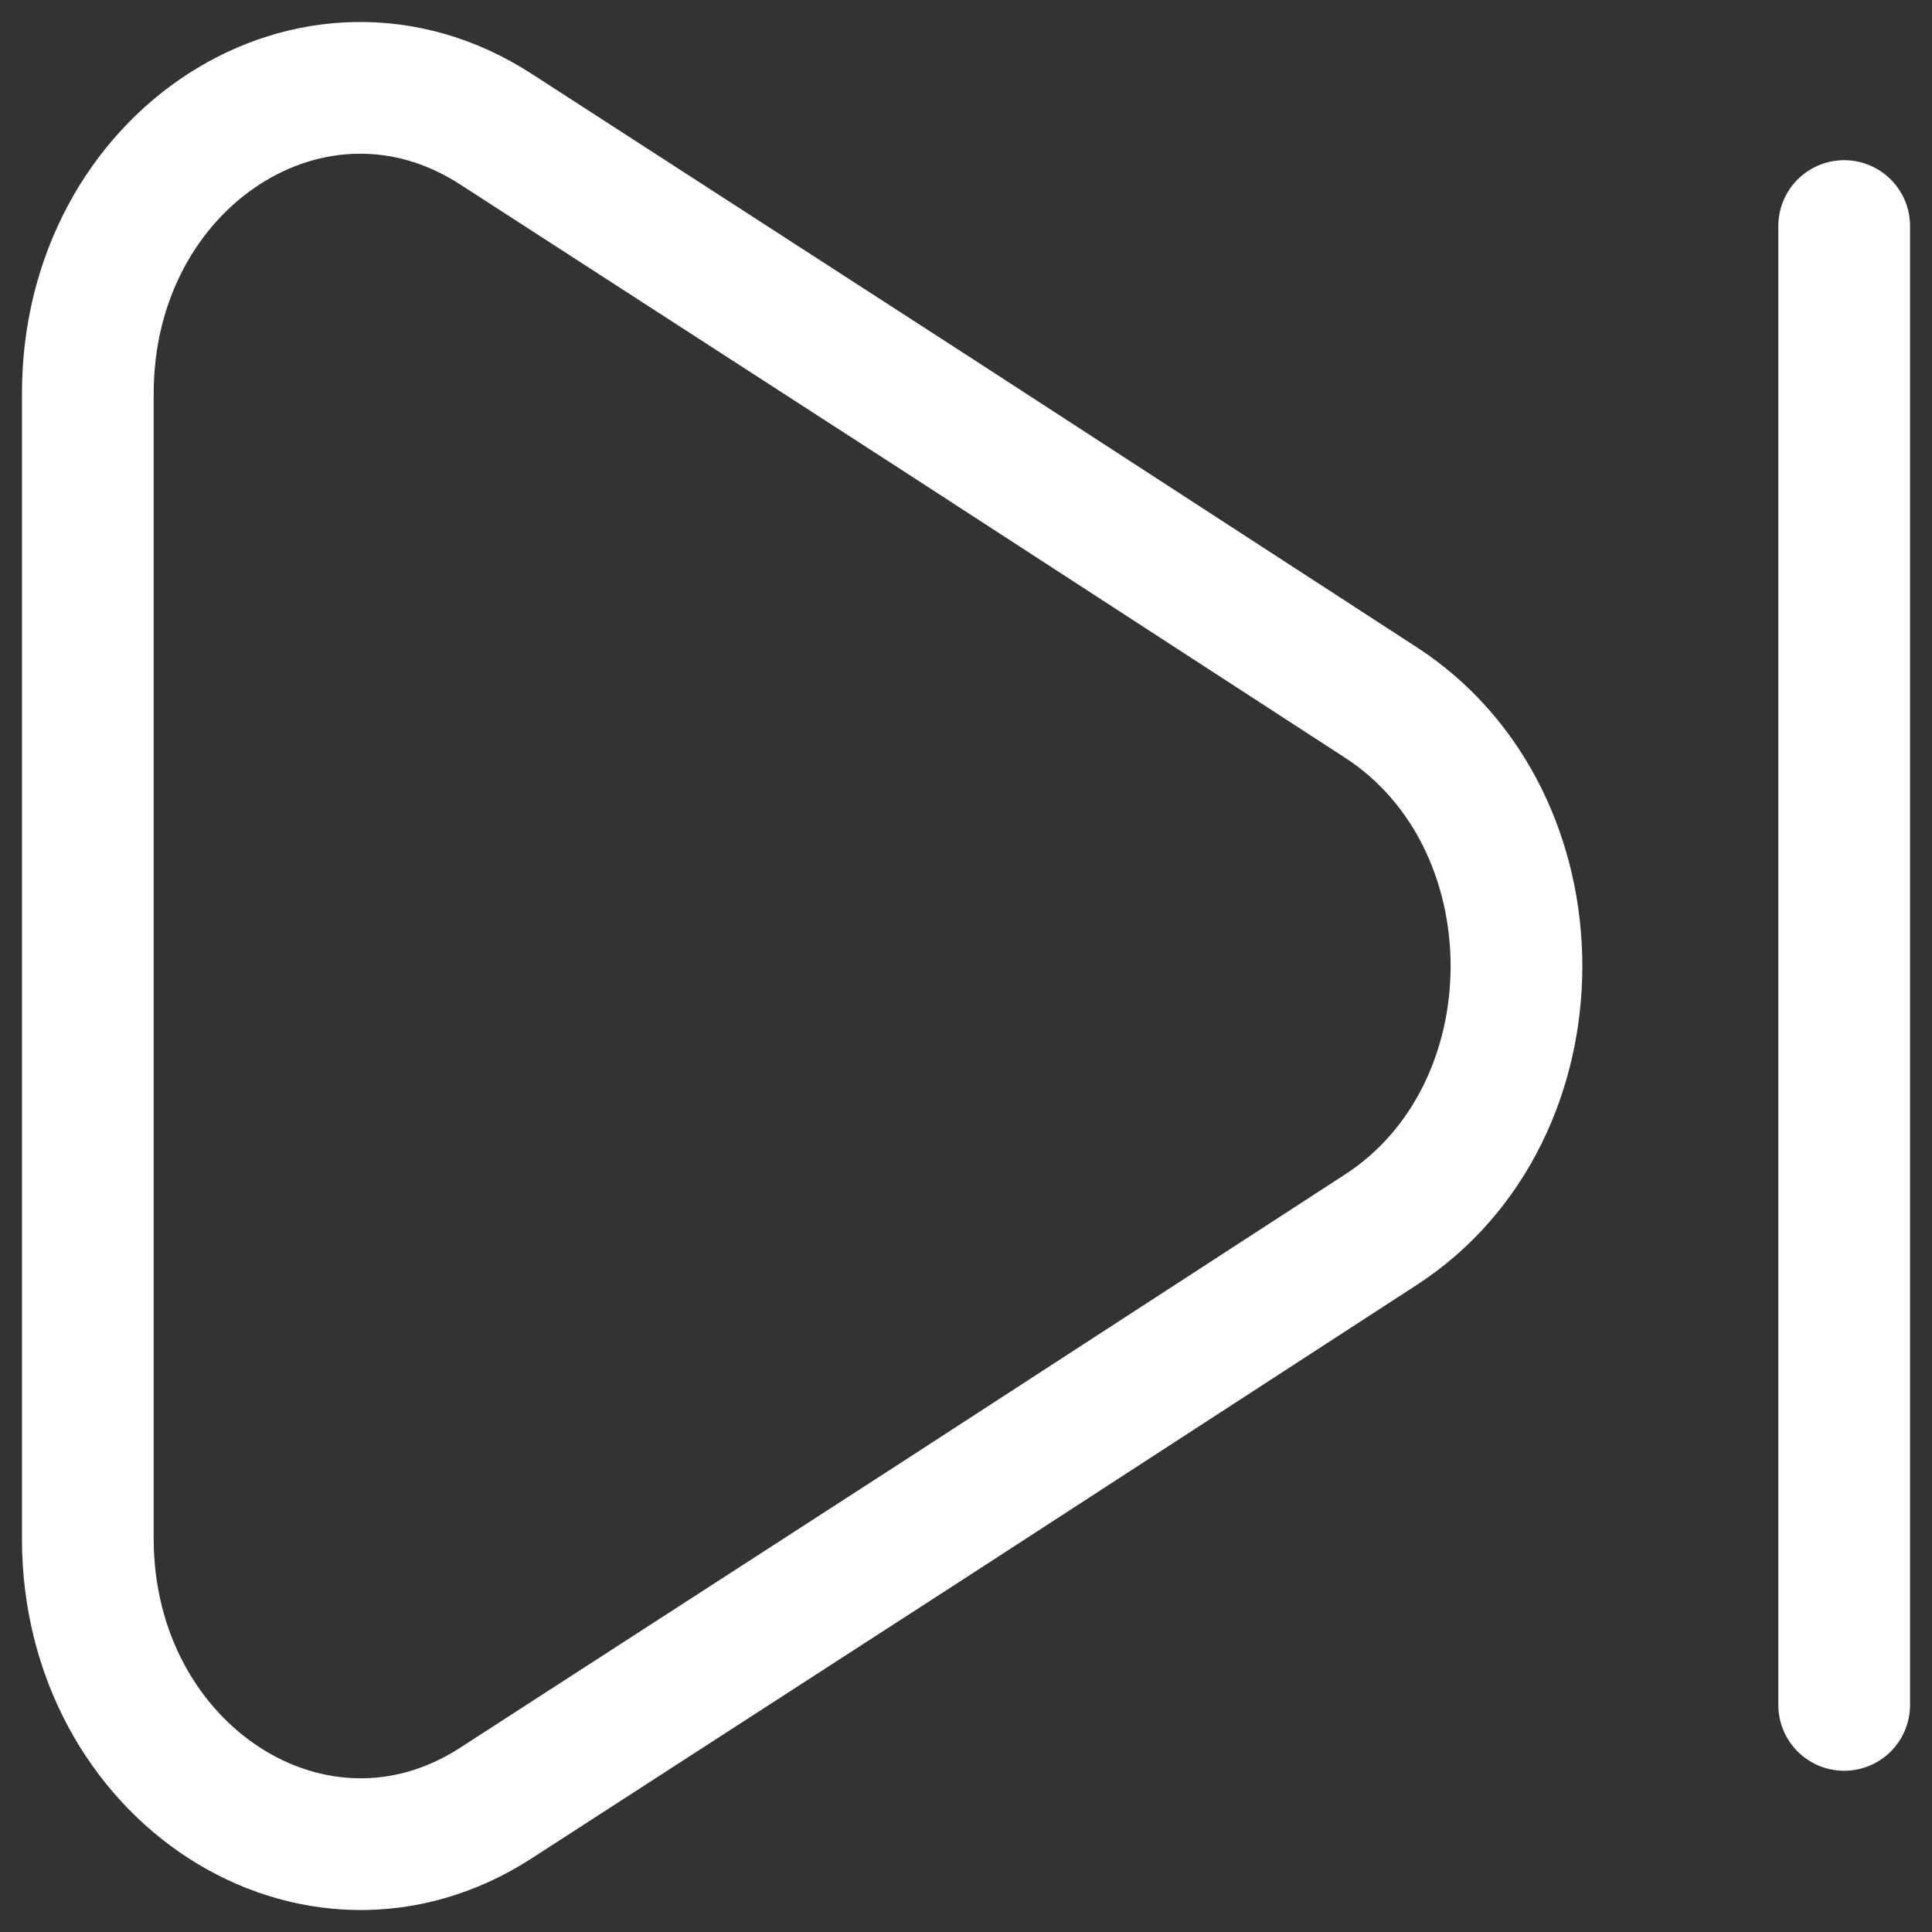 <svg width="22" height="22" viewBox="0 0 22 22" fill="none" xmlns="http://www.w3.org/2000/svg">
<rect x="0" y="0" width="22" height="22" fill="#333333" stroke="none"/>
<path d="M21 19.414V2.574M1 4.482V17.52C1 20.191 3.585 21.866 5.648 20.531L10.684 17.275L15.721 14.005C17.784 12.67 17.784 9.332 15.721 7.997L10.684 4.727L5.648 1.471C3.585 0.136 1 1.798 1 4.482V4.482Z" stroke="white" stroke-width="1.5" stroke-linecap="round" stroke-linejoin="round"/>
</svg>
